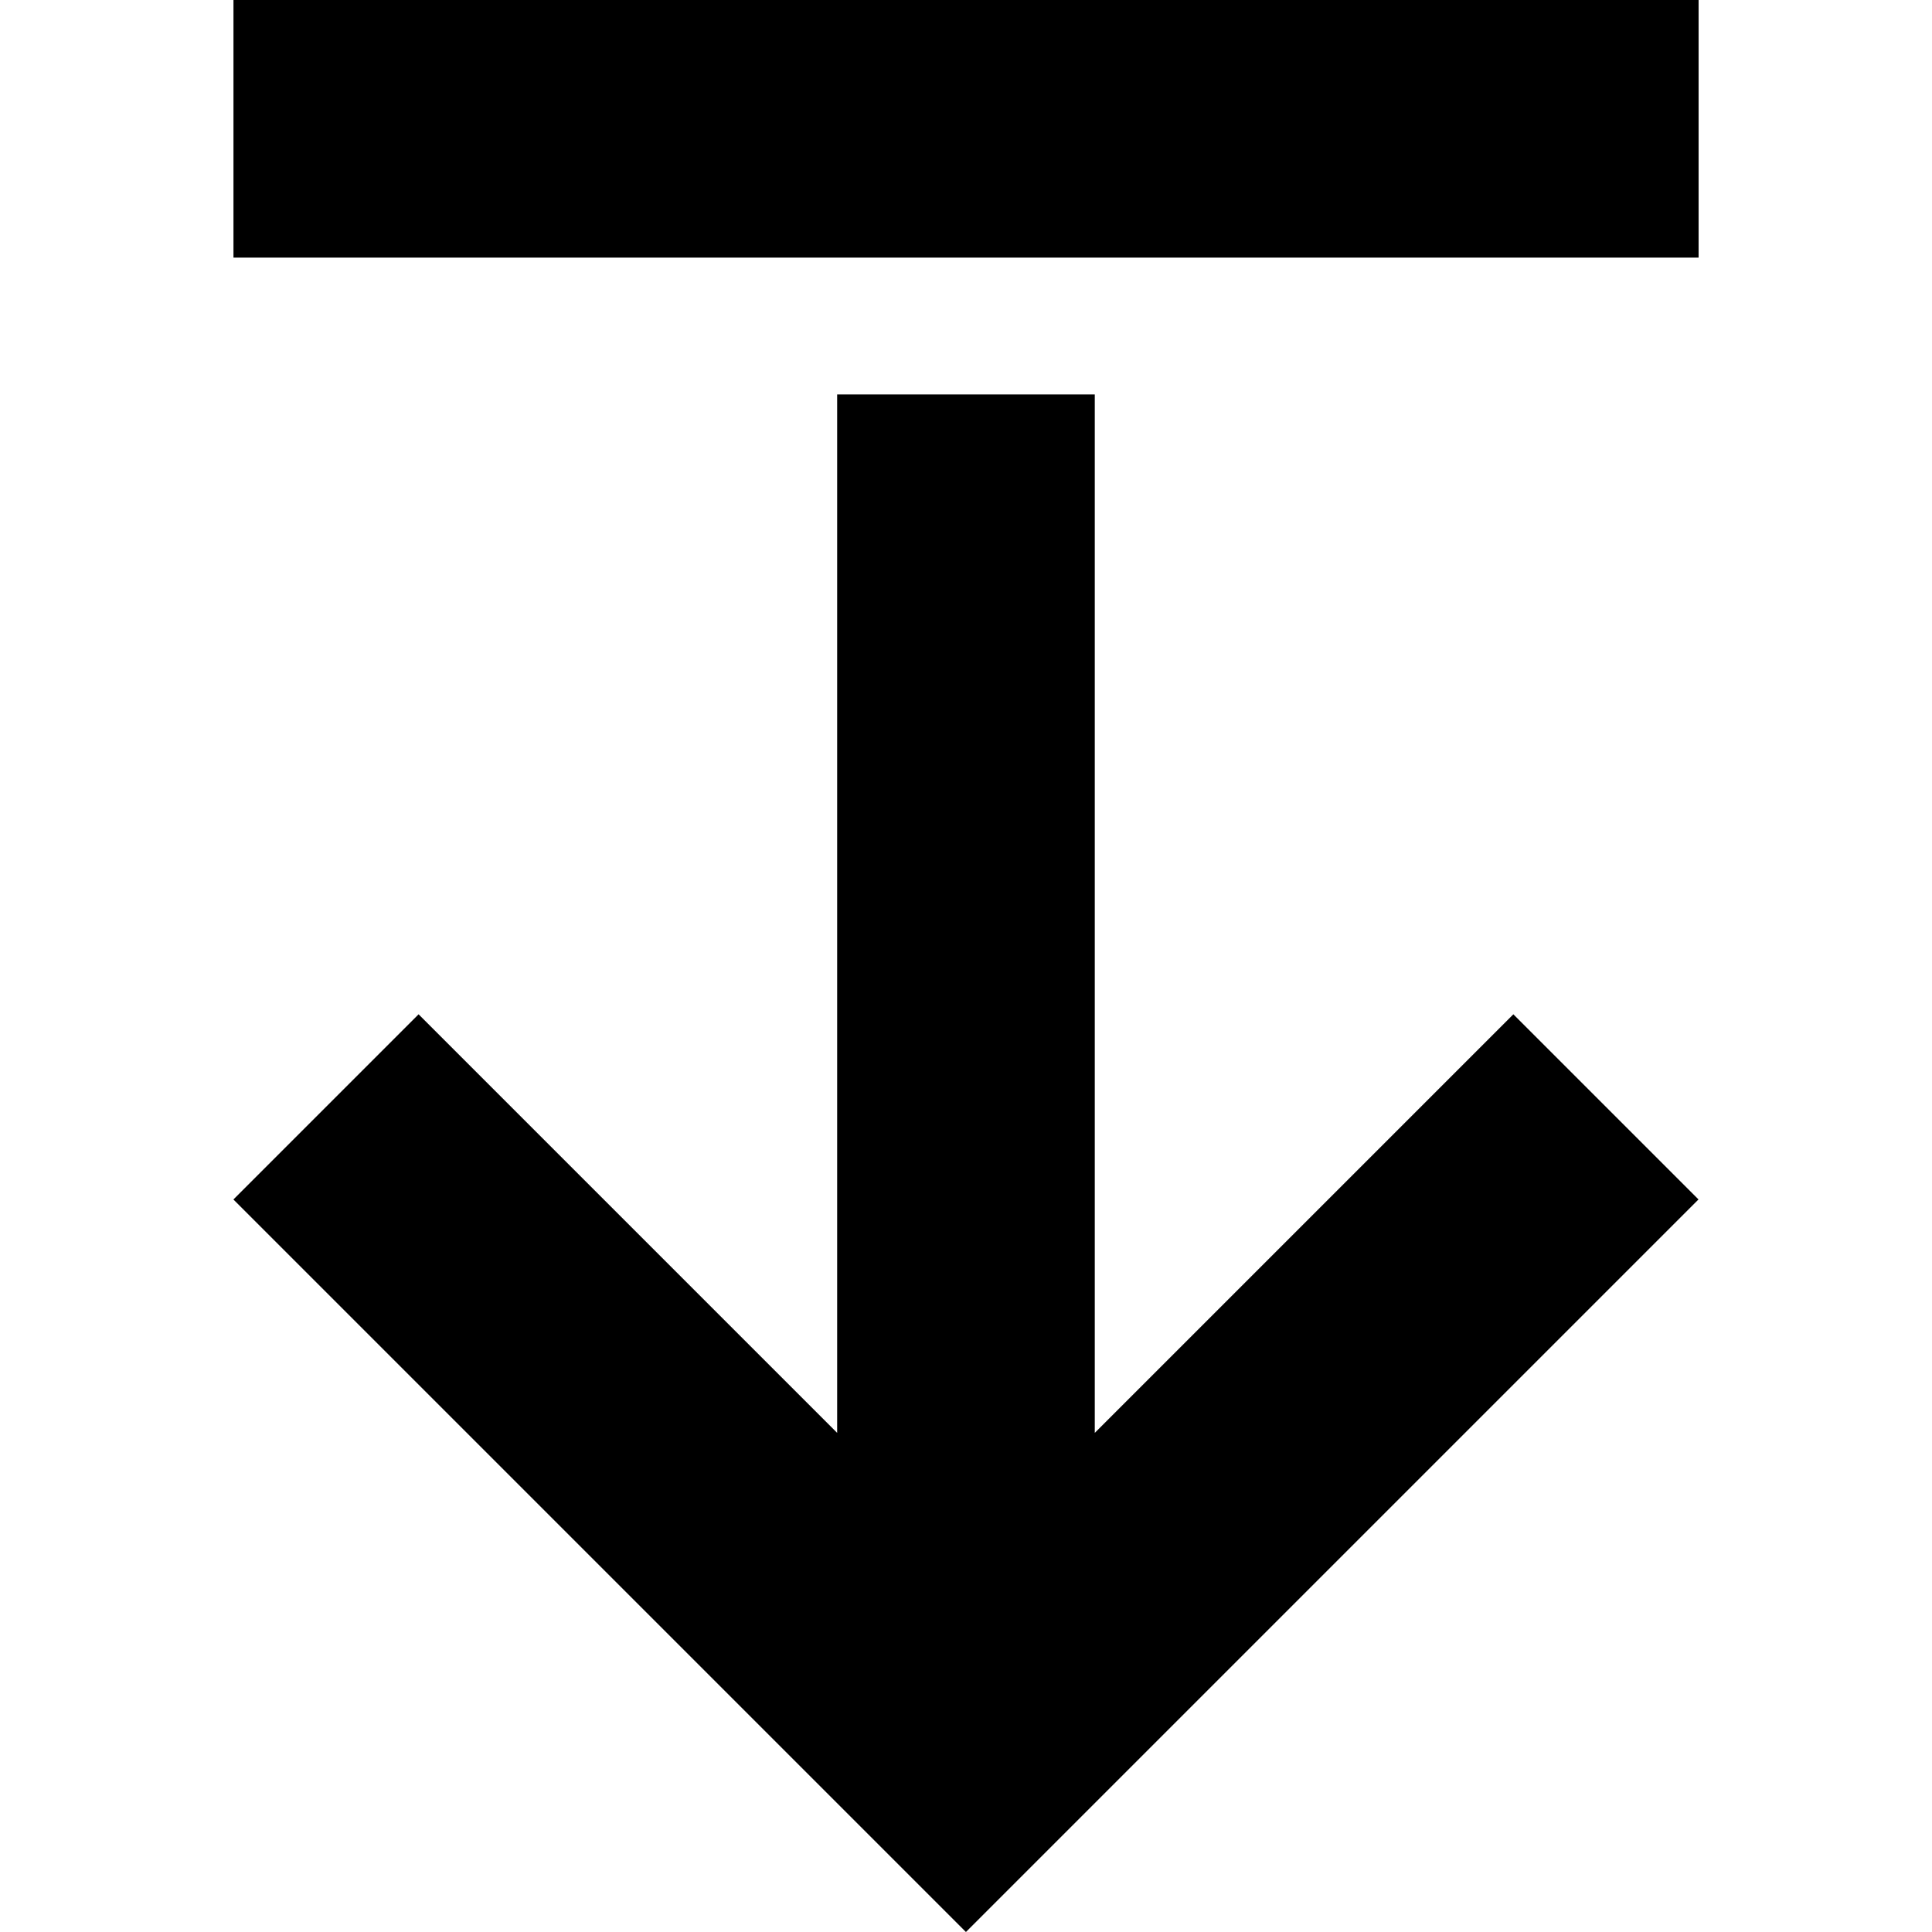 <svg xmlns="http://www.w3.org/2000/svg" viewBox="0 0 32 32">
  <path
    d="M28.133 19.867l-3.067-3.067-6.933 6.933v-17.2h-4.267v17.2l-6.933-6.933-3.067 3.067 12.133 12.133 12.133-12.133z"
  />
  <path d="M3.867 0h24.267v4.267h-24.267v-4.267z" />
</svg>
